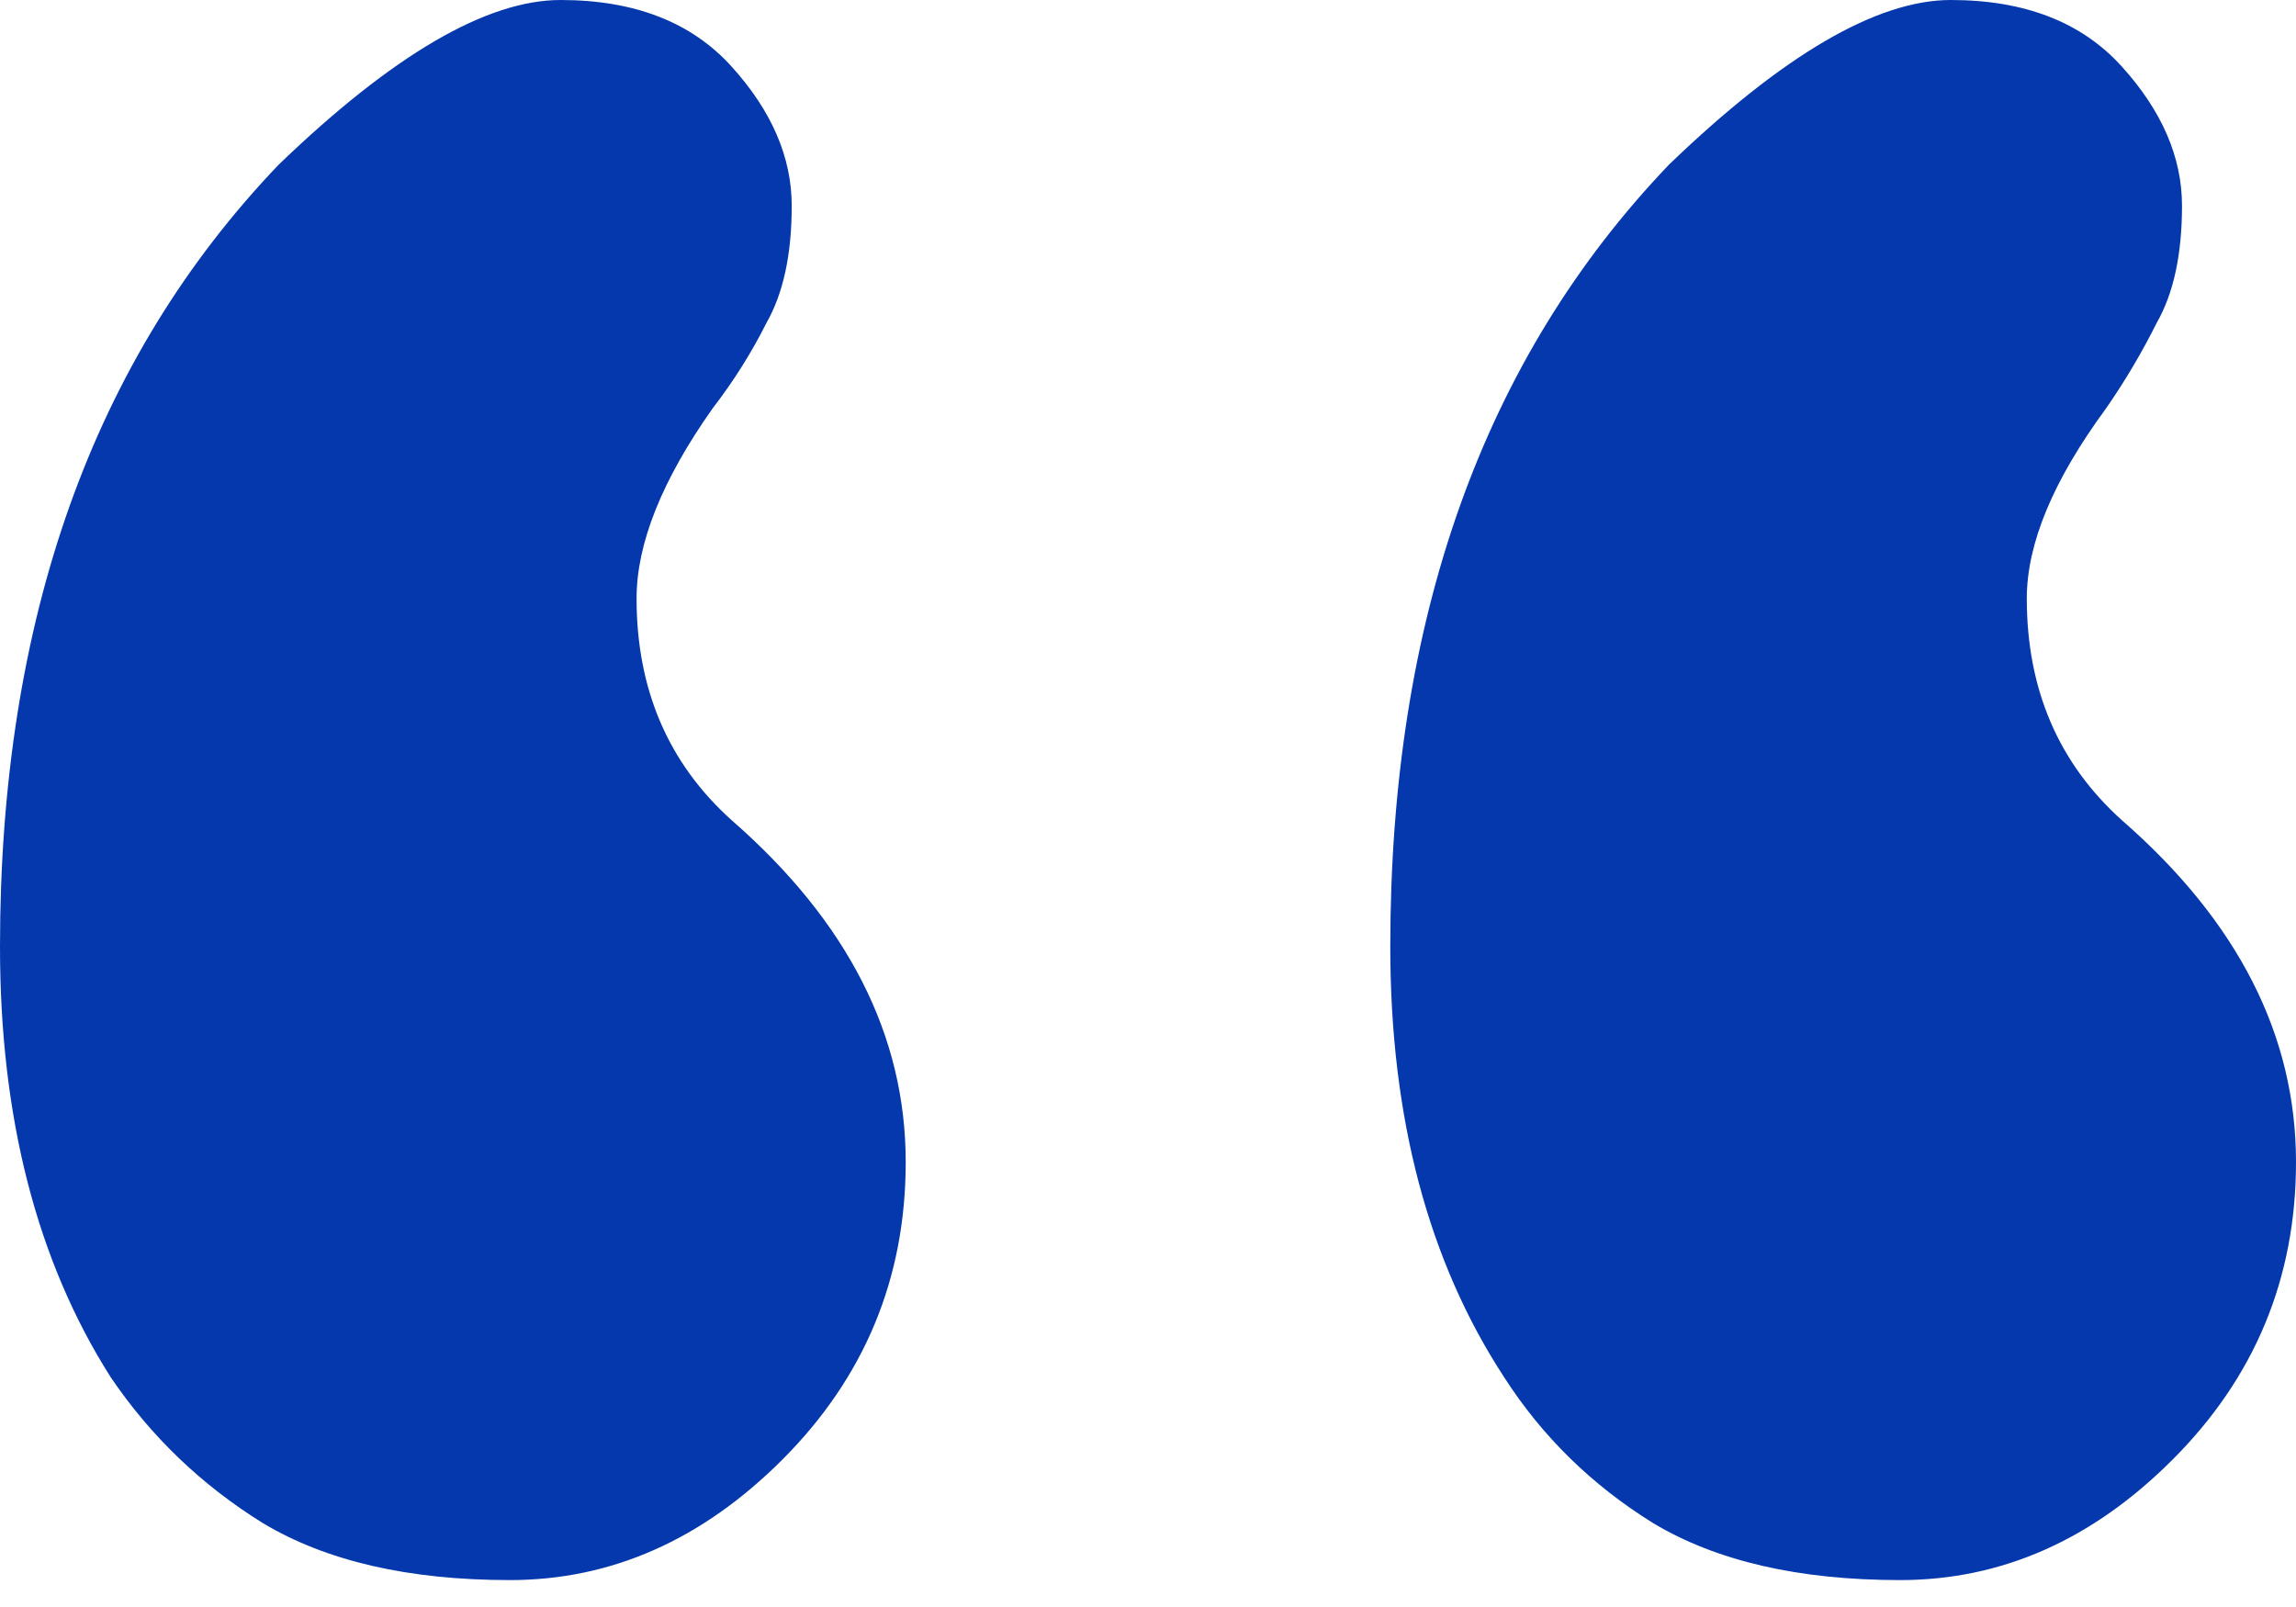 <svg width="40" height="28" viewBox="0 0 40 28" fill="none" xmlns="http://www.w3.org/2000/svg">
<path d="M11.09 10.428C11.09 12.009 11.641 13.297 12.745 14.29C14.768 16.055 15.779 18.041 15.779 20.248C15.779 22.271 15.062 24 13.628 25.434C12.23 26.832 10.648 27.531 8.883 27.531C7.117 27.531 5.683 27.2 4.579 26.538C3.513 25.876 2.63 25.03 1.931 24C0.644 21.977 0 19.476 0 16.497C0 10.795 1.618 6.253 4.855 2.869C6.841 0.956 8.478 0 9.766 0C11.053 0 12.046 0.386 12.745 1.159C13.444 1.931 13.793 2.74 13.793 3.586C13.793 4.432 13.646 5.113 13.352 5.628C13.094 6.143 12.782 6.639 12.414 7.117C11.531 8.368 11.09 9.471 11.09 10.428ZM35.31 10.428C35.31 12.009 35.862 13.297 36.965 14.29C38.989 16.055 40 18.041 40 20.248C40 22.271 39.283 24 37.848 25.434C36.451 26.832 34.869 27.531 33.103 27.531C31.338 27.531 29.903 27.2 28.8 26.538C27.733 25.876 26.869 25.03 26.207 24C24.883 21.977 24.221 19.476 24.221 16.497C24.221 10.795 25.839 6.253 29.076 2.869C31.062 0.956 32.699 0 33.986 0C35.274 0 36.267 0.386 36.965 1.159C37.664 1.931 38.014 2.74 38.014 3.586C38.014 4.432 37.867 5.113 37.572 5.628C37.315 6.143 37.021 6.639 36.69 7.117C35.77 8.368 35.31 9.471 35.31 10.428Z" fill="#0438AC"/>
</svg>
